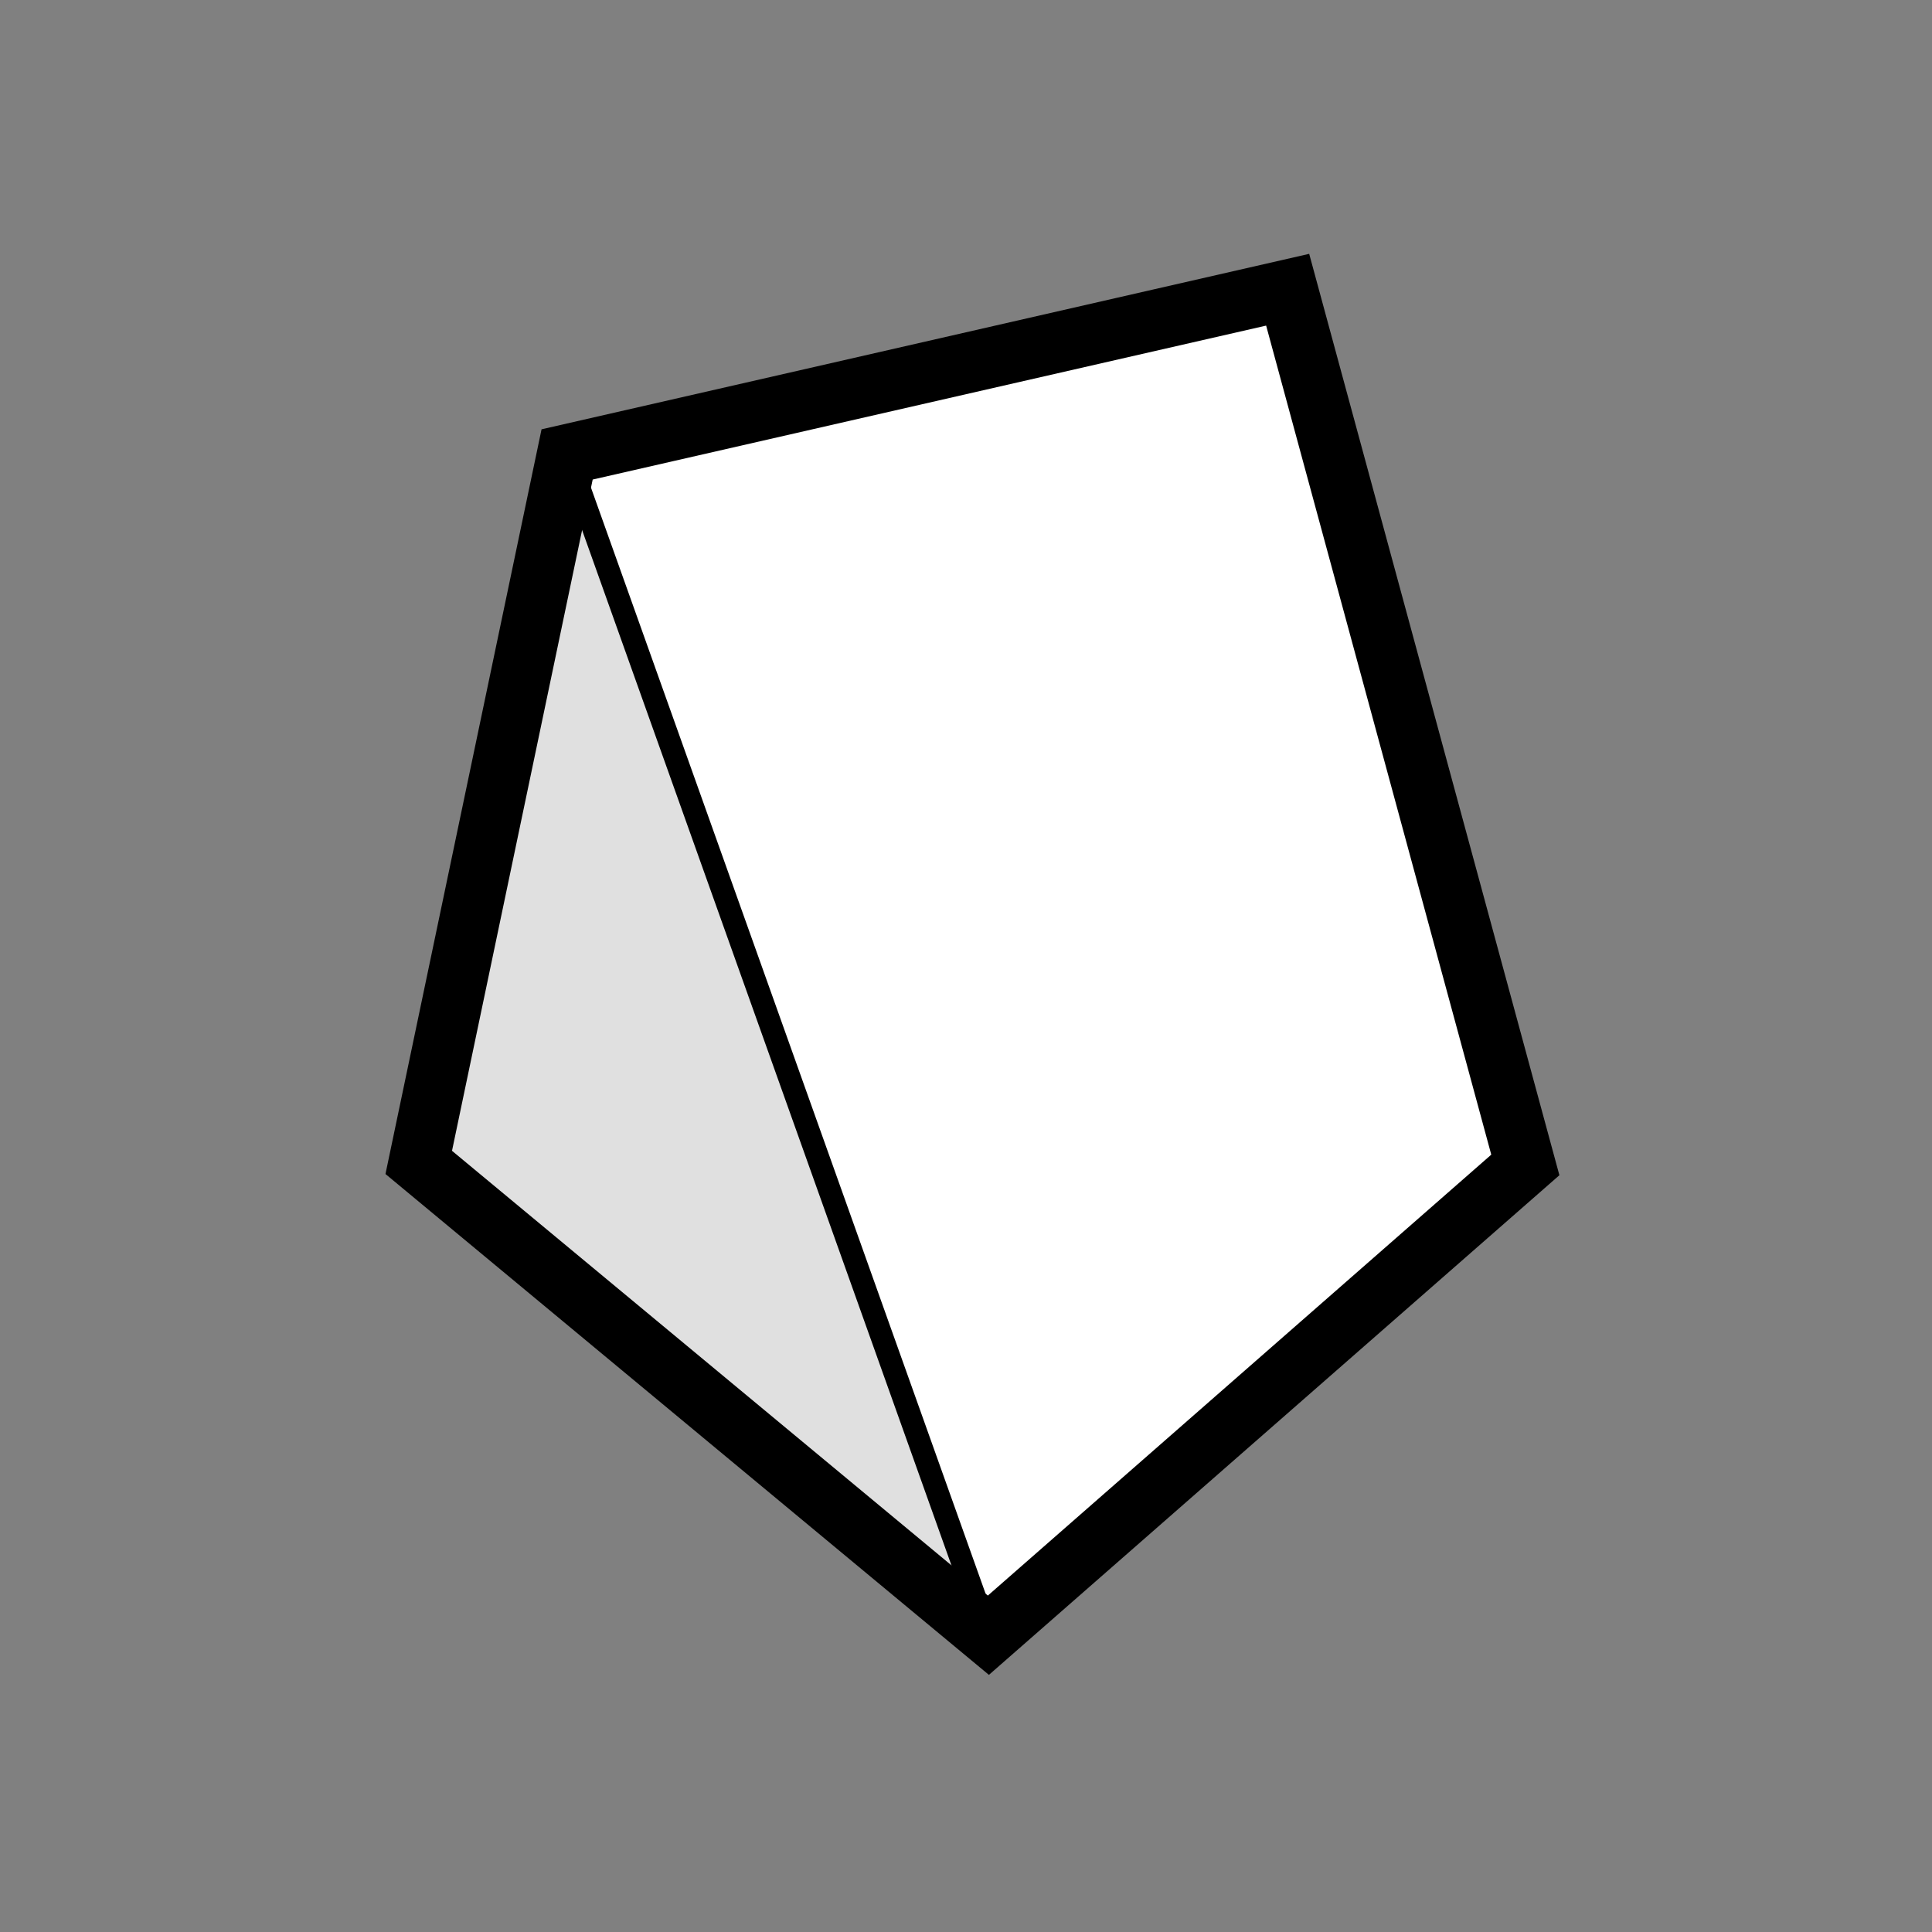 <?xml version="1.0" encoding="UTF-8" standalone="no"?>
<!-- Created with Inkscape (http://www.inkscape.org/) -->

<svg
   xmlns:dc="http://purl.org/dc/elements/1.1/"
   xmlns:cc="http://creativecommons.org/ns#"
   xmlns:rdf="http://www.w3.org/1999/02/22-rdf-syntax-ns#"
   xmlns:svg="http://www.w3.org/2000/svg"
   xmlns="http://www.w3.org/2000/svg"
   xmlns:sodipodi="http://sodipodi.sourceforge.net/DTD/sodipodi-0.dtd"
   xmlns:inkscape="http://www.inkscape.org/namespaces/inkscape"
   version="1.1"
   id="svg1382"
   xml:space="preserve"
   width="682.667"
   height="682.667"
   viewBox="0 0 682.667 682.667"
   sodipodi:docname="roof.ai"
   inkscape:version="0.92.1 r15371"><rect x="0" y="0" width="682.667" height="682.667" fill="#808080" stroke="none"/><defs
     id="defs1386"><clipPath
       clipPathUnits="userSpaceOnUse"
       id="clipPath1398"><path
         d="M 0,512 H 512 V 0 H 0 Z"
         id="path1396"
         inkscape:connector-curvature="0" /></clipPath><clipPath
       clipPathUnits="userSpaceOnUse"
       id="clipPath1406"><path
         d="M 111,435.33 H 404.33 V 78.67 H 111 Z"
         id="path1404"
         inkscape:connector-curvature="0" /></clipPath></defs><sodipodi:namedview
     pagecolor="#ffffff"
     bordercolor="#666666"
     borderopacity="1"
     objecttolerance="10"
     gridtolerance="10"
     guidetolerance="10"
     inkscape:pageopacity="0"
     inkscape:pageshadow="2"
     inkscape:window-width="1920"
     inkscape:window-height="1001"
     id="namedview1384"
     showgrid="false"
     inkscape:zoom="0.34570311"
     inkscape:cx="341.33334"
     inkscape:cy="341.33334"
     inkscape:window-x="-9"
     inkscape:window-y="-9"
     inkscape:window-maximized="1"
     inkscape:current-layer="g1390" /><g
     id="g1390"
     inkscape:groupmode="layer"
     inkscape:label="roof"
     transform="matrix(1.333,0,0,-1.333,0,682.667)"><g
       id="g1392"><g
         id="g1394"
         clip-path="url(#clipPath1398)"><g
           id="g1400"><g
             id="g1402" /><g
             id="g1418"><g
               clip-path="url(#clipPath1406)"
               id="g1416"><g
                 transform="translate(341.33,435.33)"
                 id="g1410"><path
                   d="M 0,0 63,-232 -79.33,-356.66 -191,-43.66 Z"
                   style="fill:#ffffff;fill-opacity:1;fill-rule:nonzero;stroke:none"
                   id="path1408"
                   inkscape:connector-curvature="0" /></g><g
                 transform="translate(150.33,391.67)"
                 id="g1414"><path
                   d="m 0,0 111.67,-313 -151,125.33 z"
                   style="fill:#e0e0e0;fill-opacity:1;fill-rule:nonzero;stroke:none"
                   id="path1412"
                   inkscape:connector-curvature="0" /></g></g></g></g></g></g><g
       id="g1420"
       transform="translate(150.33,391.67)"><path
         d="m 0,0 191,43.66 63,-232 -142.33,-124.66 -151,125.33 z"
         style="fill:none;stroke:#000000;stroke-width:16;stroke-linecap:butt;stroke-linejoin:miter;stroke-miterlimit:10;stroke-dasharray:none;stroke-opacity:1"
         id="path1422"
         inkscape:connector-curvature="0" /></g><g
       id="g1424"
       transform="translate(150.33,391.67)"><path
         d="M 0,0 111.67,-313"
         style="fill:none;stroke:#000000;stroke-width:6;stroke-linecap:butt;stroke-linejoin:miter;stroke-miterlimit:10;stroke-dasharray:none;stroke-opacity:1"
         id="path1426"
         inkscape:connector-curvature="0" /></g></g></svg>